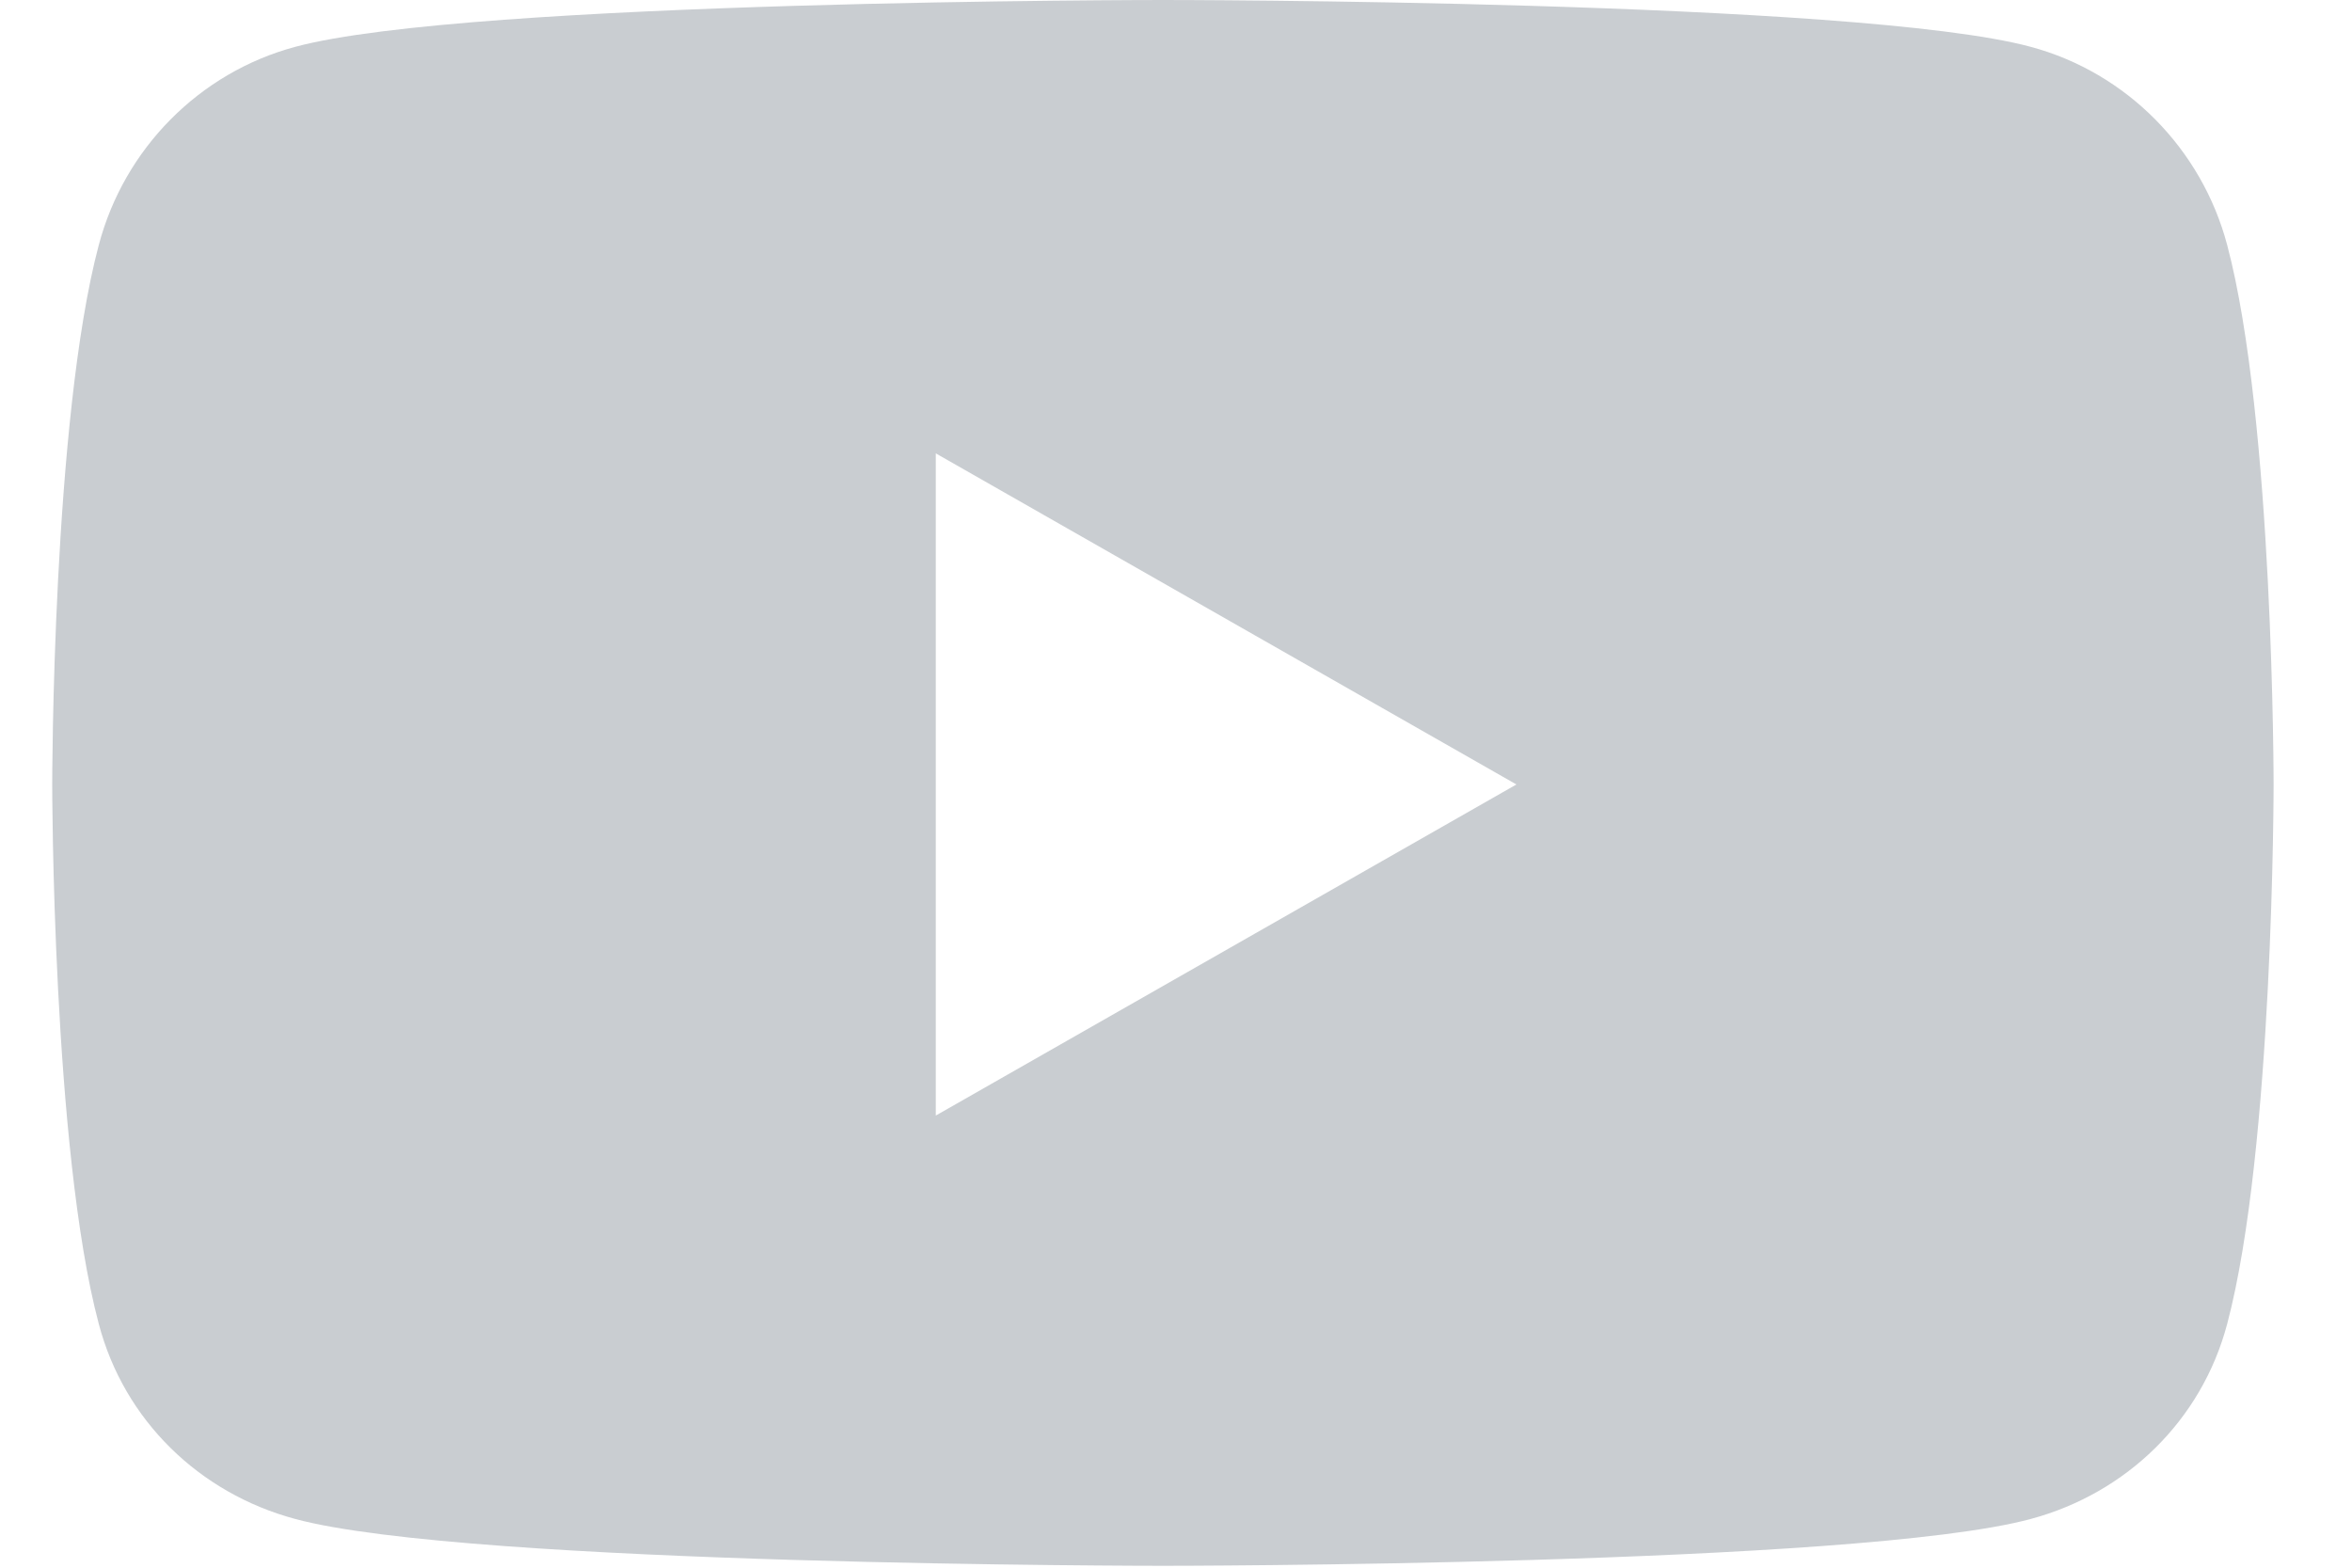 <svg width="15" height="10" viewBox="0 0 15 10" fill="none" xmlns="http://www.w3.org/2000/svg">
  <path d="M14.204 1.563C14.041 0.948 13.561 0.463 12.952 0.299C11.847 0 7.417 0 7.417 0C7.417 0 2.987 0 1.882 0.299C1.272 0.463 0.792 0.948 0.63 1.563C0.333 2.678 0.333 5.004 0.333 5.004C0.333 5.004 0.333 7.33 0.63 8.445C0.792 9.061 1.272 9.525 1.882 9.689C2.987 9.988 7.417 9.988 7.417 9.988C7.417 9.988 11.847 9.988 12.952 9.689C13.561 9.525 14.041 9.061 14.204 8.445C14.5 7.33 14.5 5.004 14.5 5.004C14.5 5.004 14.5 2.678 14.204 1.563ZM5.968 7.116V2.892L9.671 5.004L5.968 7.116Z" fill="#C9CDD1"/>
</svg>
